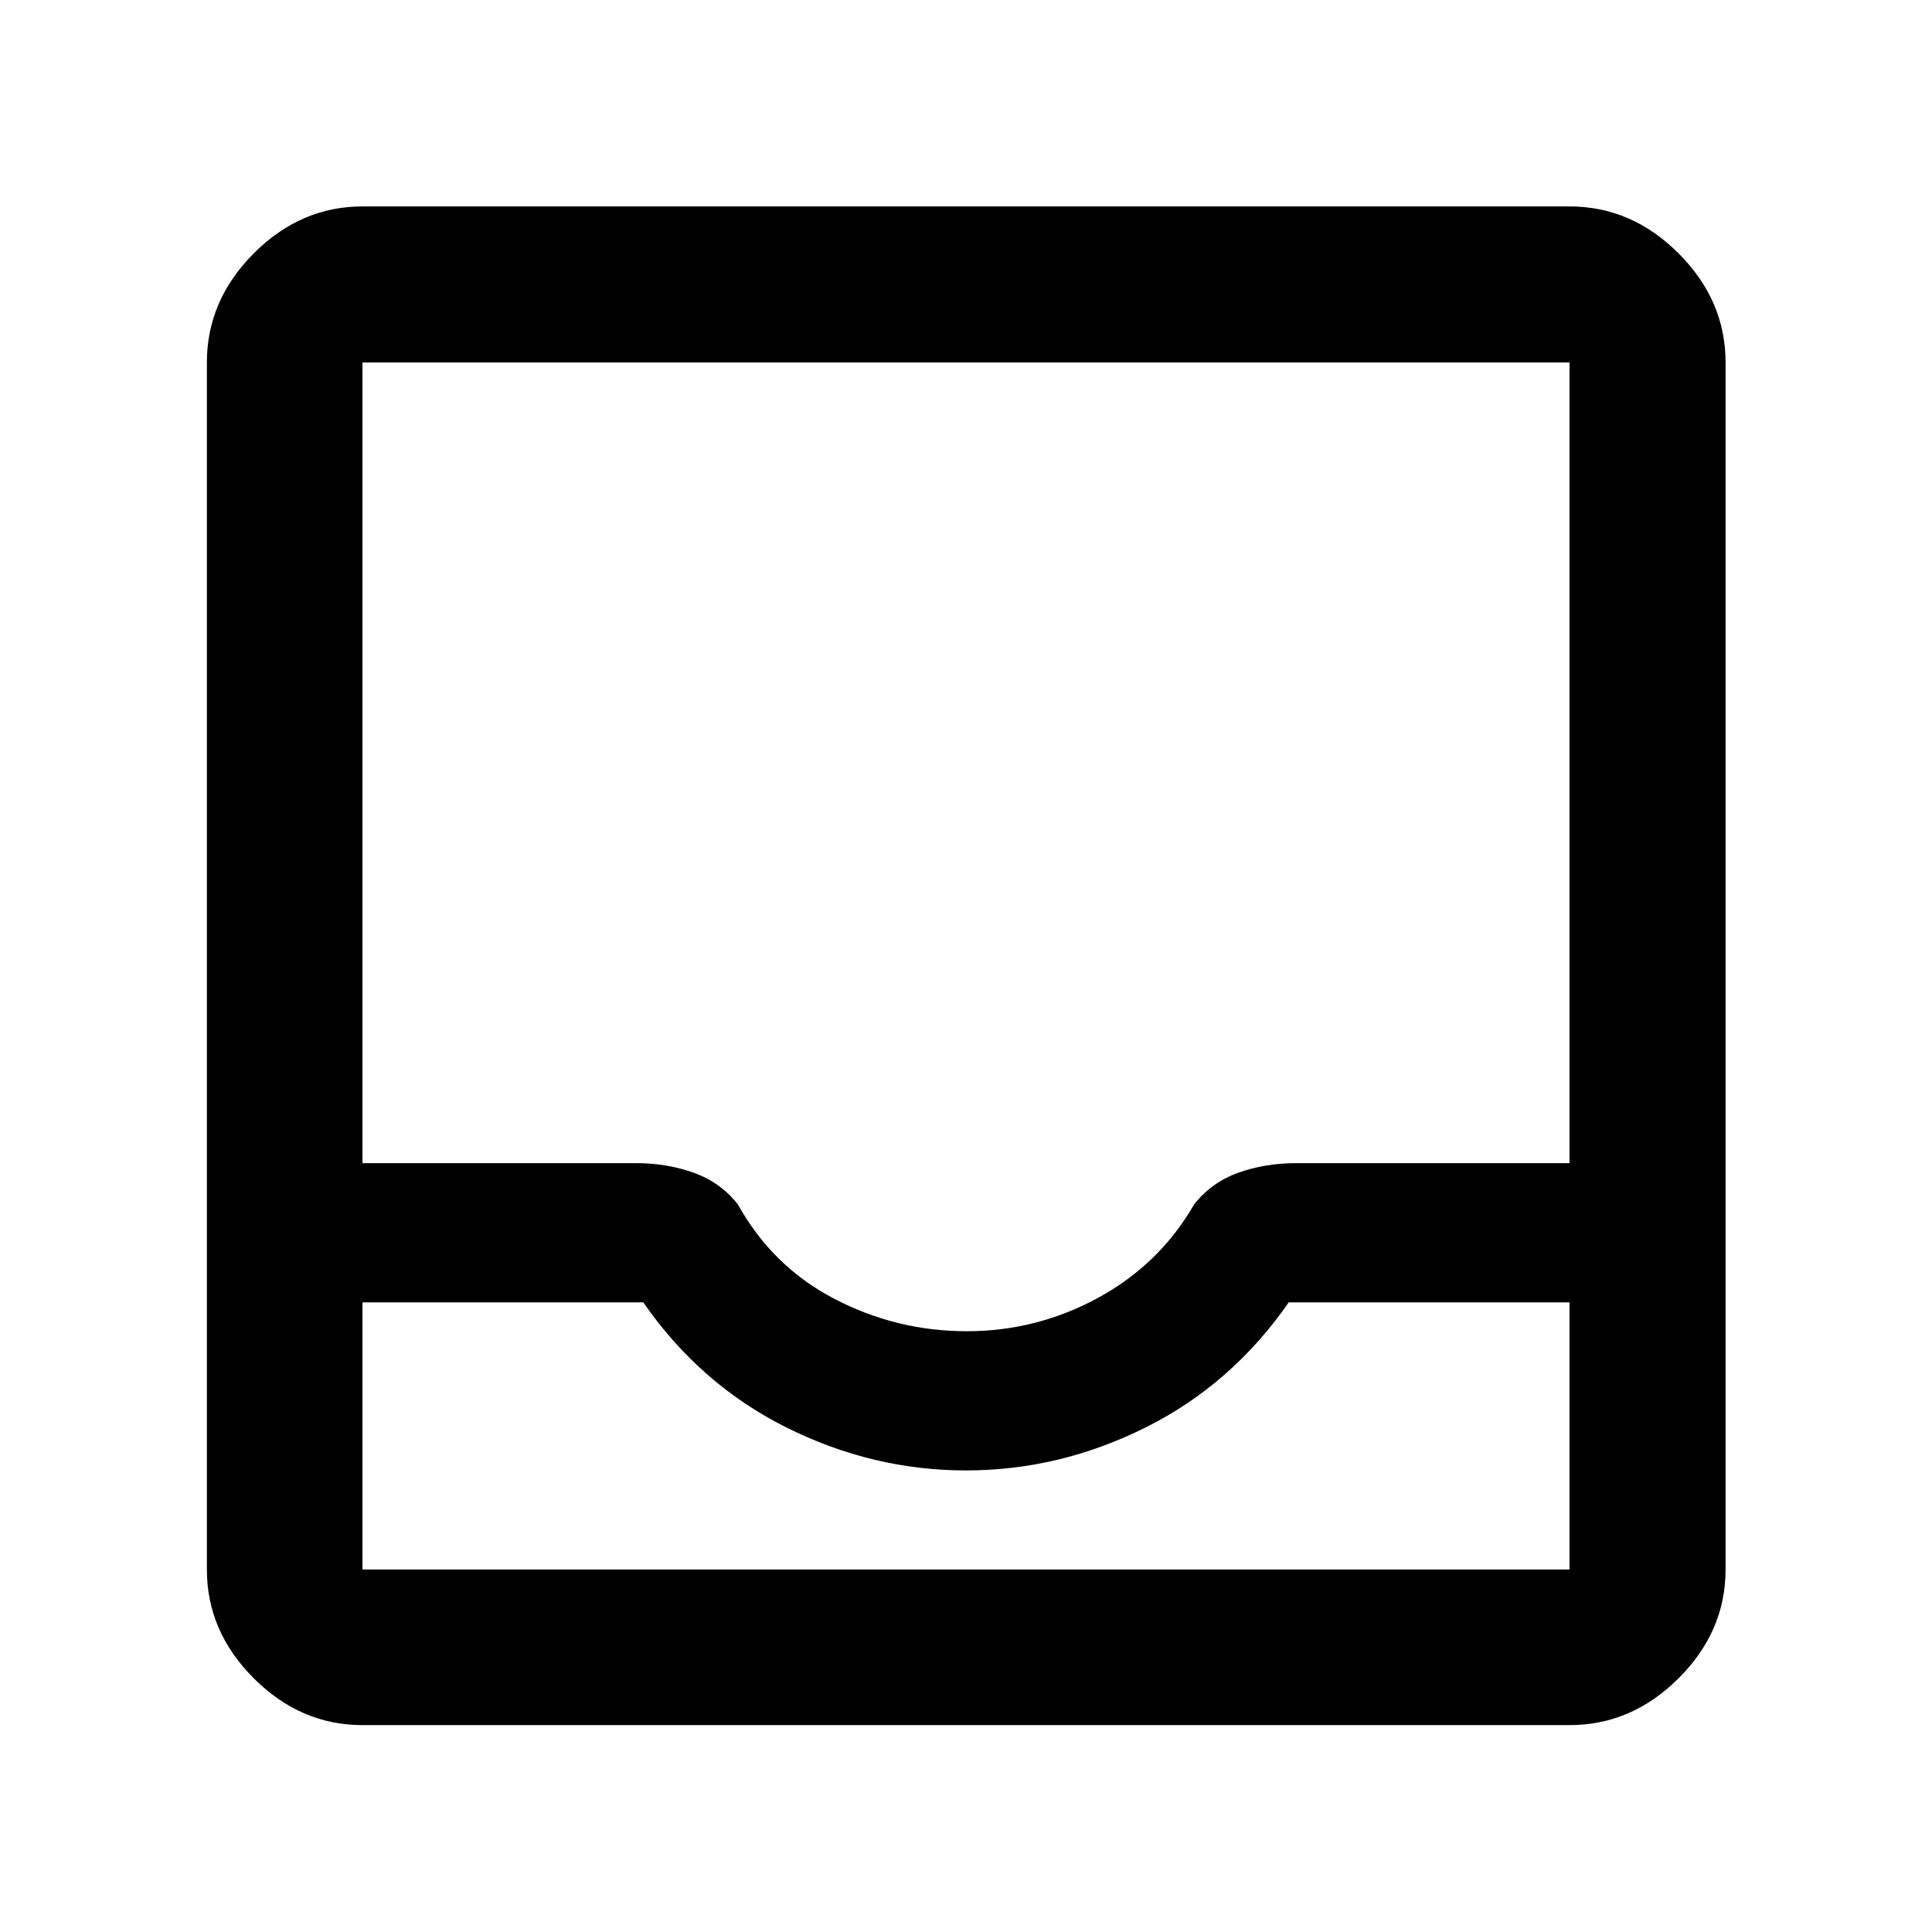 <svg xmlns="http://www.w3.org/2000/svg" height="48" viewBox="0 -960 960 960" width="48"><path d="M180.11-102.8q-30.75 0-54.03-23.28t-23.28-54.03v-599.78q0-30.85 23.28-54.2 23.28-23.34 54.03-23.34h599.78q30.85 0 54.2 23.34 23.34 23.35 23.34 54.2v599.78q0 30.75-23.34 54.03-23.35 23.28-54.2 23.28H180.11Zm0-77.31h599.78v-132.76H640.37q-28.28 40.76-71.07 62.14-42.78 21.38-89.3 21.38-46.52 0-89.3-21.38-42.79-21.38-71.07-62.14H180.11v132.76Zm300.25-118.41q34.83 0 65.36-16.65 30.53-16.66 47.65-46.4 8.58-10.9 21.89-15.69 13.31-4.78 28.94-4.78h135.69v-397.85H180.11v397.85h136q15.29 0 28.62 4.78 13.32 4.79 21.9 15.69 17.2 30.96 48.05 47 30.85 16.05 65.68 16.05ZM180.11-180.11h599.78-599.78Z"/></svg>